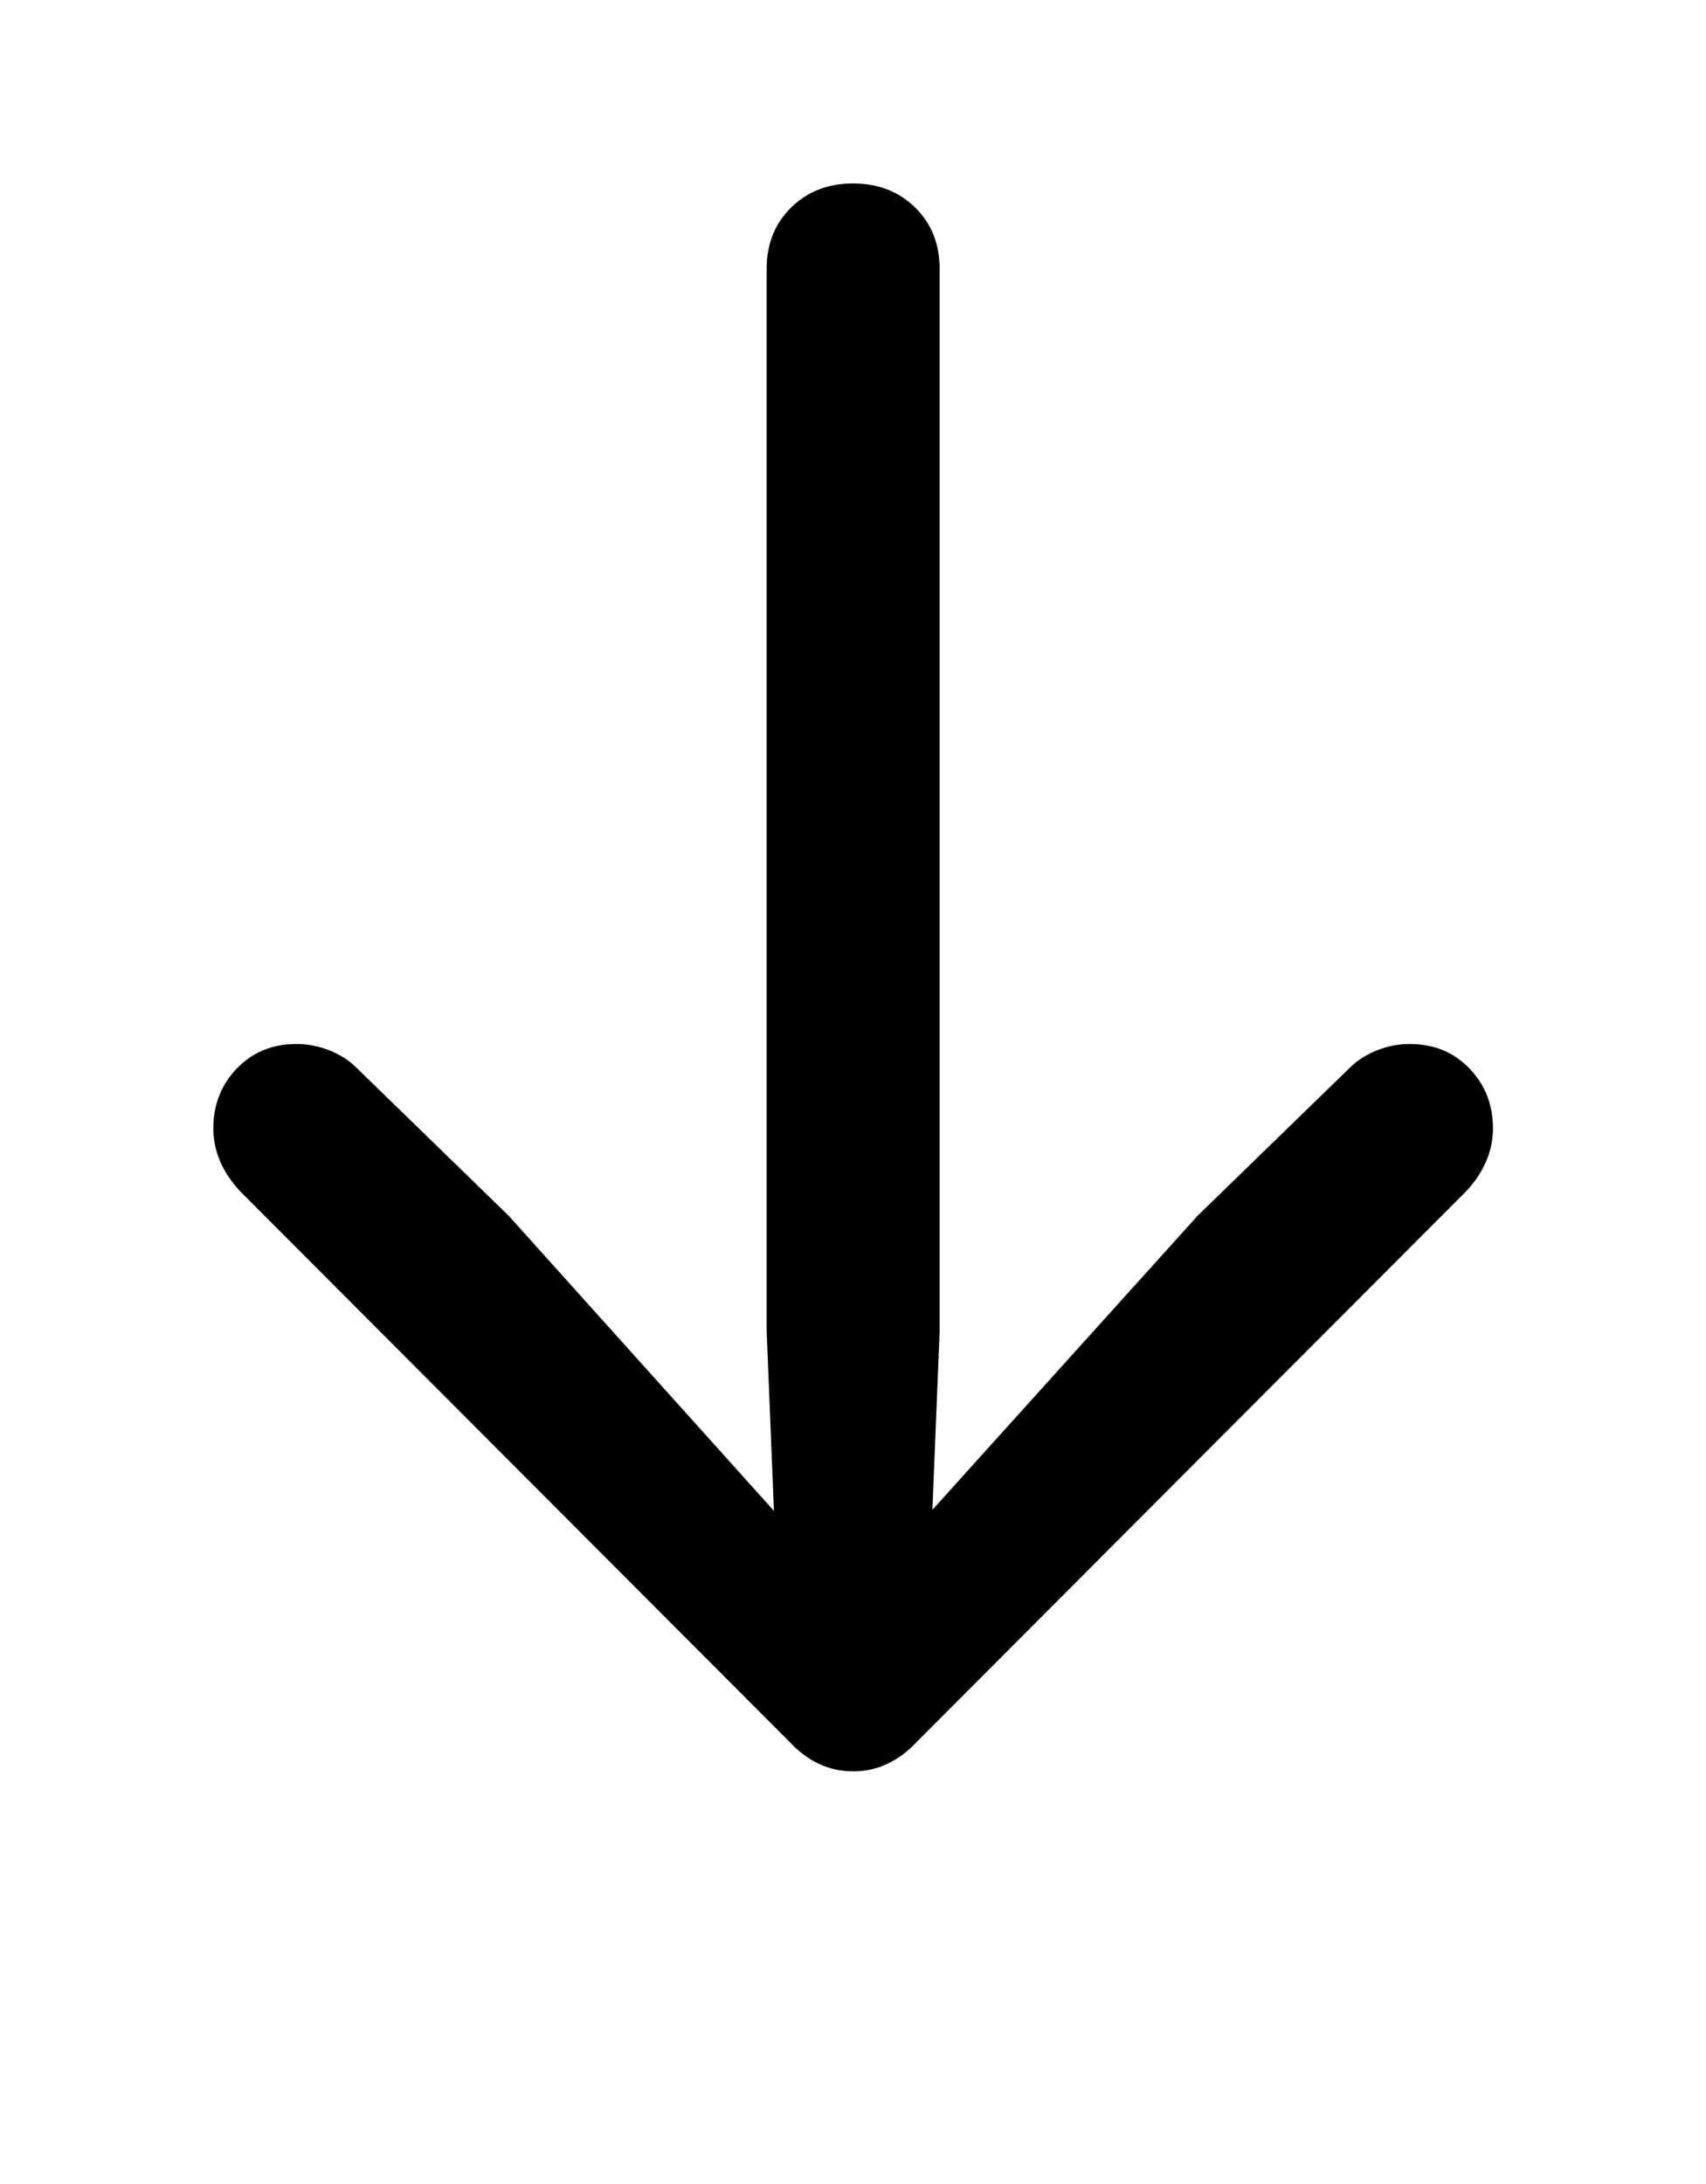 <svg xmlns="http://www.w3.org/2000/svg" width="25" height="32" version="1.1" viewBox="0 0 25 32"><style>@media (prefers-color-scheme:dark){path{fill:#fff}}</style><path d="M12.5 2.688q-0.547 0-0.906 0.352t-0.359 0.898v15.578l0.156 3.844 0.797-0.281-4.734-5.266-2.234-2.172q-0.156-0.156-0.391-0.25t-0.484-0.094q-0.531 0-0.875 0.359t-0.344 0.875q0 0.5 0.391 0.922l8.047 8.063q0.406 0.438 0.938 0.438t0.938-0.438l8.047-8.063q0.391-0.422 0.391-0.922 0-0.516-0.344-0.875t-0.875-0.359q-0.25 0-0.484 0.094t-0.391 0.25l-2.234 2.172-4.75 5.266 0.813 0.281 0.156-3.844v-15.578q0-0.547-0.359-0.898t-0.906-0.352z"/></svg>